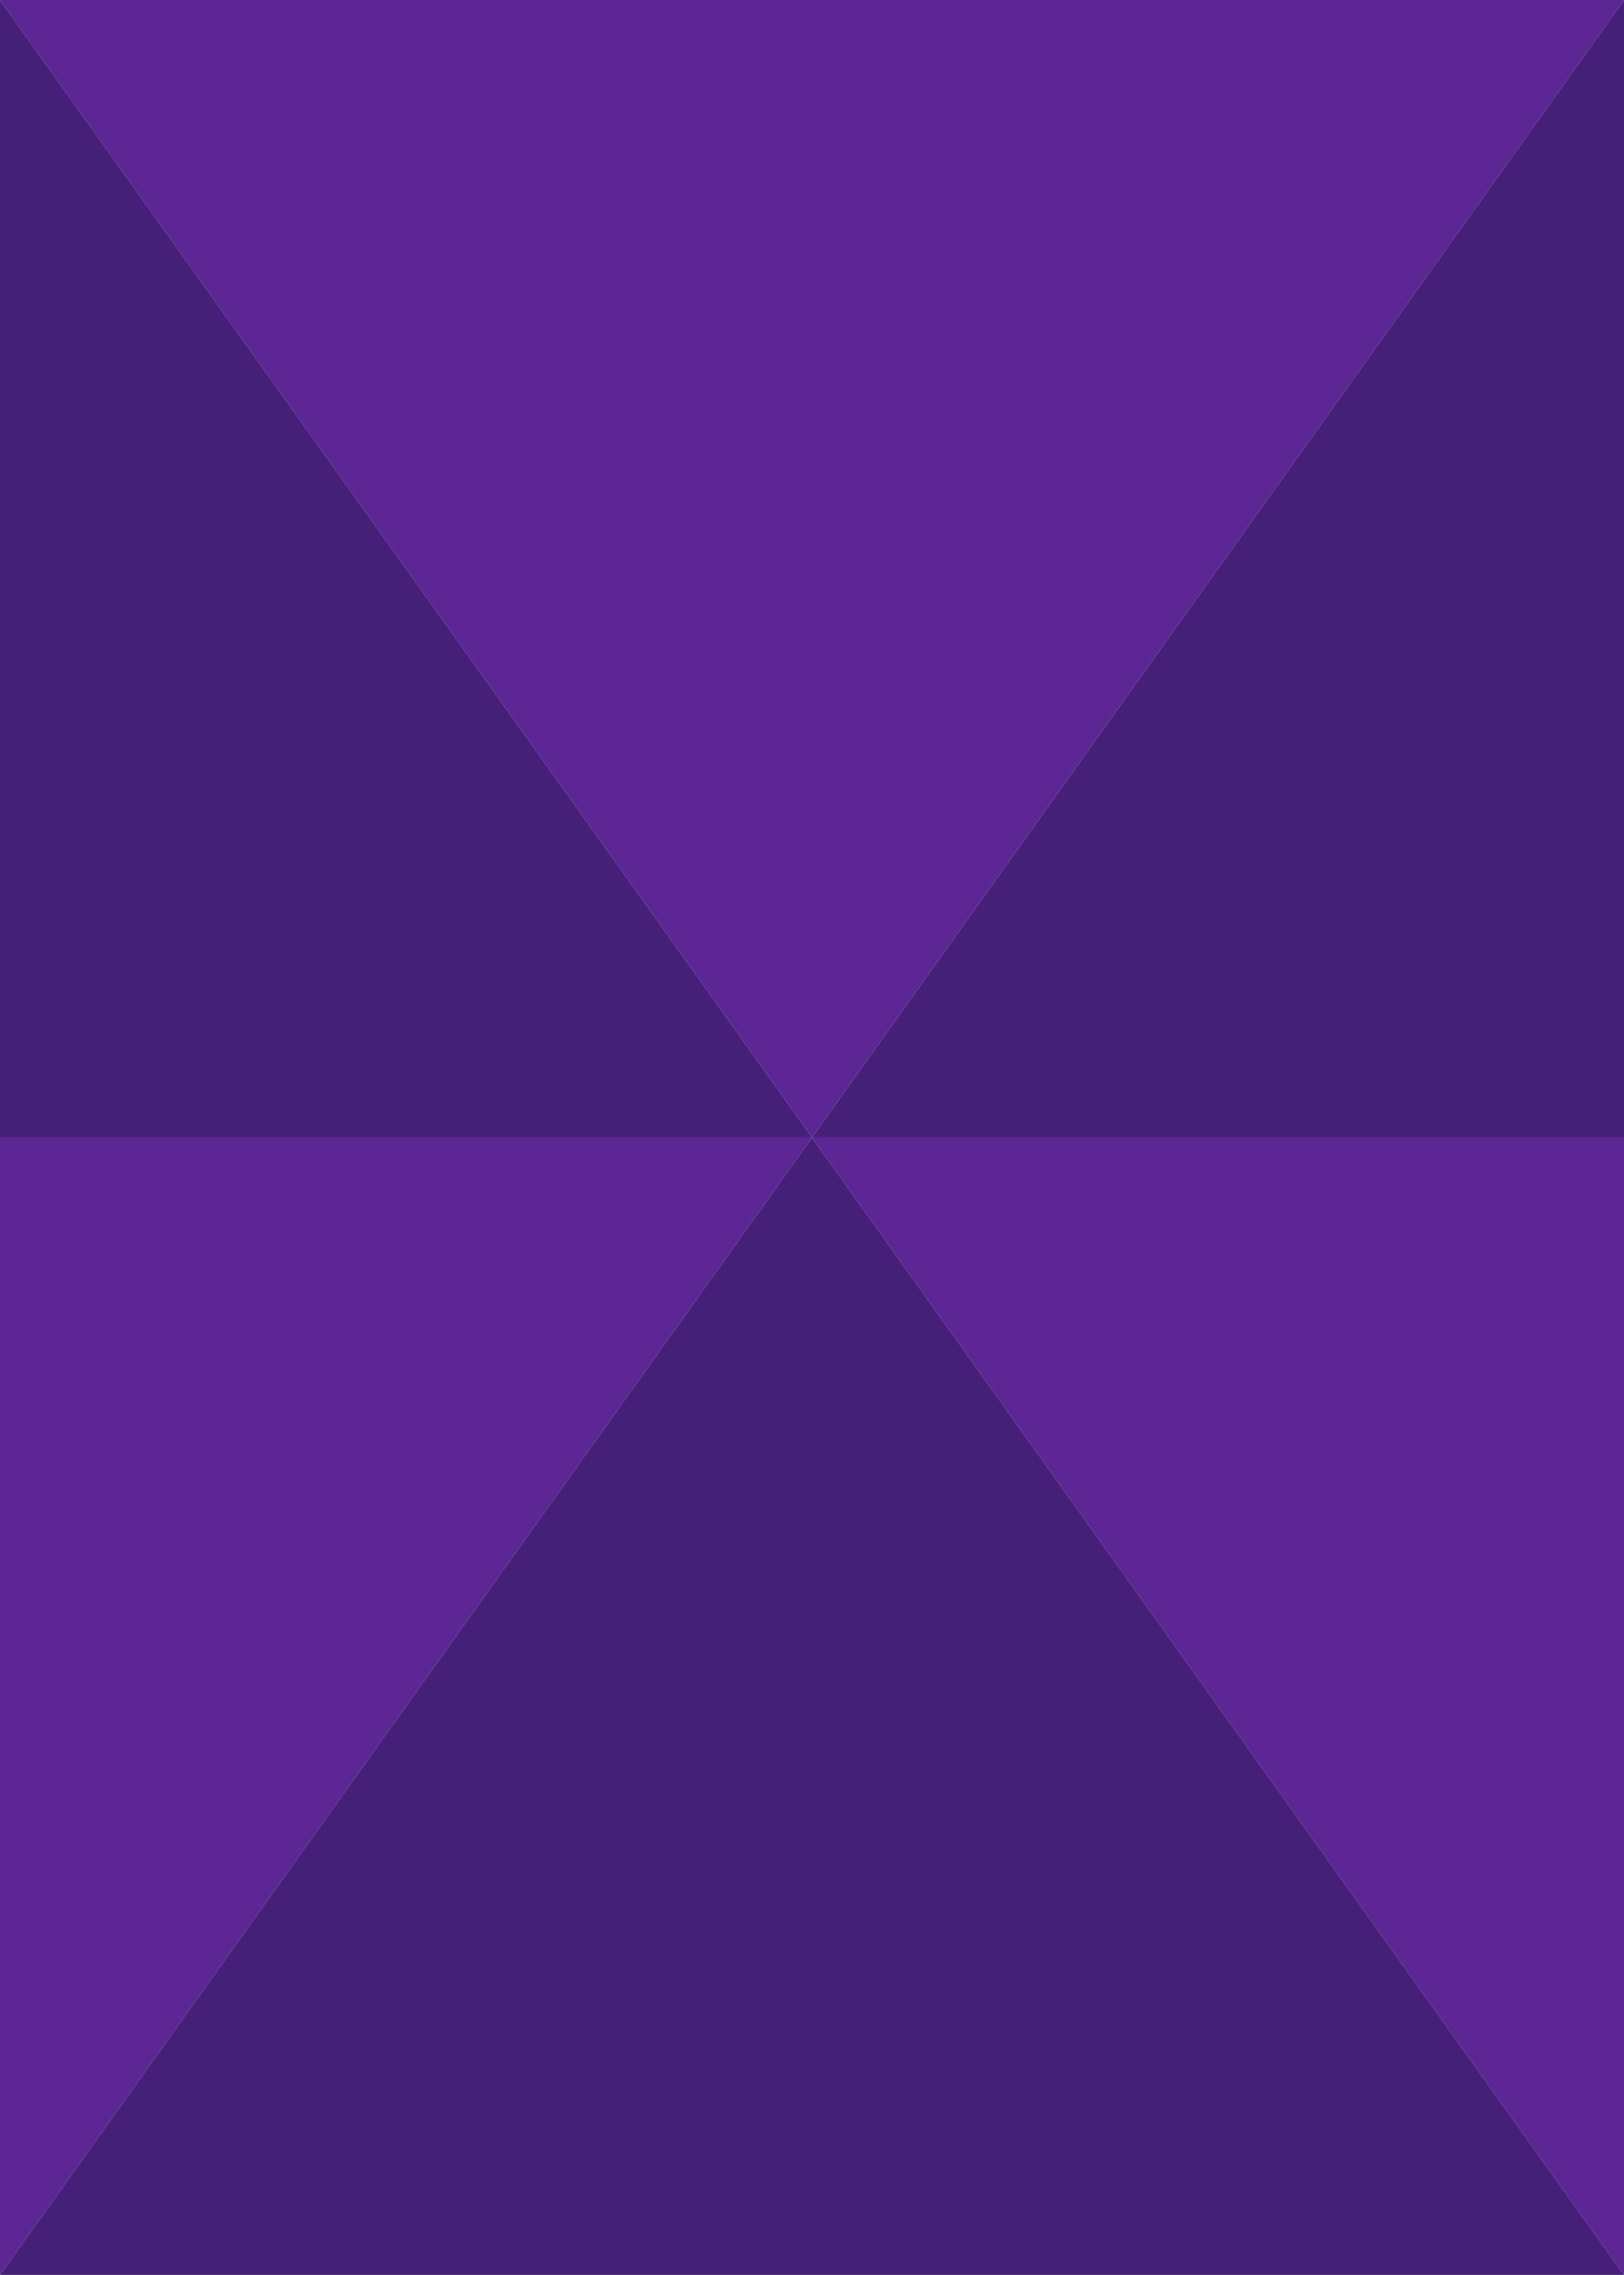 <?xml version="1.0" encoding="UTF-8" standalone="no"?>
<!-- Created with Inkscape (http://www.inkscape.org/) -->

<svg
   width="13.229mm"
   height="18.521mm"
   viewBox="0 0 13.229 18.521"
   version="1.1"
   id="svg8486"
   sodipodi:docname="fondo.svg"
   inkscape:export-filename="C:\Users\Dariem\Downloads\Telegram Desktop\bg.png"
   inkscape:export-xdpi="7651.3779"
   inkscape:export-ydpi="7651.3779"
   inkscape:version="1.1 (c68e22c387, 2021-05-23)"
   xmlns:inkscape="http://www.inkscape.org/namespaces/inkscape"
   xmlns:sodipodi="http://sodipodi.sourceforge.net/DTD/sodipodi-0.dtd"
   xmlns="http://www.w3.org/2000/svg"
   xmlns:svg="http://www.w3.org/2000/svg">
  <sodipodi:namedview
     id="namedview8488"
     pagecolor="#ffffff"
     bordercolor="#666666"
     borderopacity="1.0"
     inkscape:pageshadow="2"
     inkscape:pageopacity="0.0"
     inkscape:pagecheckerboard="0"
     inkscape:document-units="mm"
     showgrid="true"
     inkscape:zoom="5.6568543"
     inkscape:cx="35.532116"
     inkscape:cy="41.100582"
     inkscape:window-width="1366"
     inkscape:window-height="705"
     inkscape:window-x="-8"
     inkscape:window-y="-8"
     inkscape:window-maximized="1"
     inkscape:current-layer="layer1" />
  <defs
     id="defs8483" />
  <g
     inkscape:label="Capa 1"
     inkscape:groupmode="layer"
     id="layer1">
    <g
       id="g20415">
      <g
         id="g20294">
        <g
           id="g20280">
          <path
             style="opacity:1;fill:#461f78;fill-opacity:1;stroke:#461f78;stroke-width:0;stroke-linecap:butt;stroke-linejoin:miter;stroke-miterlimit:4;stroke-dasharray:none;stroke-opacity:1"
             d="M 0,9.26 V 0 l 6.615,9.26 z"
             id="path8615"
             sodipodi:nodetypes="cccc" />
          <path
             style="fill:#5c2695;fill-opacity:1;stroke:none;stroke-width:0.265px;stroke-linecap:butt;stroke-linejoin:miter;stroke-opacity:1"
             d="M 6.615,9.26 V 0 H 0 Z"
             id="path8617"
             sodipodi:nodetypes="cccc" />
        </g>
        <g
           id="g20286"
           transform="matrix(-1,0,0,1,6.615,9.26)">
          <path
             style="opacity:1;fill:#461f78;fill-opacity:1;stroke:#461f78;stroke-width:0;stroke-linecap:butt;stroke-linejoin:miter;stroke-miterlimit:4;stroke-dasharray:none;stroke-opacity:1"
             d="M 0,9.26 V 0 l 6.615,9.26 z"
             id="path20282"
             sodipodi:nodetypes="cccc" />
          <path
             style="fill:#5c2695;fill-opacity:1;stroke:none;stroke-width:0.265px;stroke-linecap:butt;stroke-linejoin:miter;stroke-opacity:1"
             d="M 6.615,9.26 V 0 H 0 Z"
             id="path20284"
             sodipodi:nodetypes="cccc" />
        </g>
      </g>
      <g
         id="g20399"
         transform="matrix(-1,0,0,1,13.229,0)">
        <g
           id="g20391">
          <path
             style="opacity:1;fill:#461f78;fill-opacity:1;stroke:#461f78;stroke-width:0;stroke-linecap:butt;stroke-linejoin:miter;stroke-miterlimit:4;stroke-dasharray:none;stroke-opacity:1"
             d="M 0,9.26 V 0 l 6.615,9.26 z"
             id="path20387"
             sodipodi:nodetypes="cccc" />
          <path
             style="fill:#5c2695;fill-opacity:1;stroke:none;stroke-width:0.265px;stroke-linecap:butt;stroke-linejoin:miter;stroke-opacity:1"
             d="M 6.615,9.26 V 0 H 0 Z"
             id="path20389"
             sodipodi:nodetypes="cccc" />
        </g>
        <g
           id="g20397"
           transform="matrix(-1,0,0,1,6.615,9.26)">
          <path
             style="opacity:1;fill:#461f78;fill-opacity:1;stroke:#461f78;stroke-width:0;stroke-linecap:butt;stroke-linejoin:miter;stroke-miterlimit:4;stroke-dasharray:none;stroke-opacity:1"
             d="M 0,9.26 V 0 l 6.615,9.26 z"
             id="path20393"
             sodipodi:nodetypes="cccc" />
          <path
             style="fill:#5c2695;fill-opacity:1;stroke:none;stroke-width:0.265px;stroke-linecap:butt;stroke-linejoin:miter;stroke-opacity:1"
             d="M 6.615,9.26 V 0 H 0 Z"
             id="path20395"
             sodipodi:nodetypes="cccc" />
        </g>
      </g>
    </g>
  </g>
</svg>
